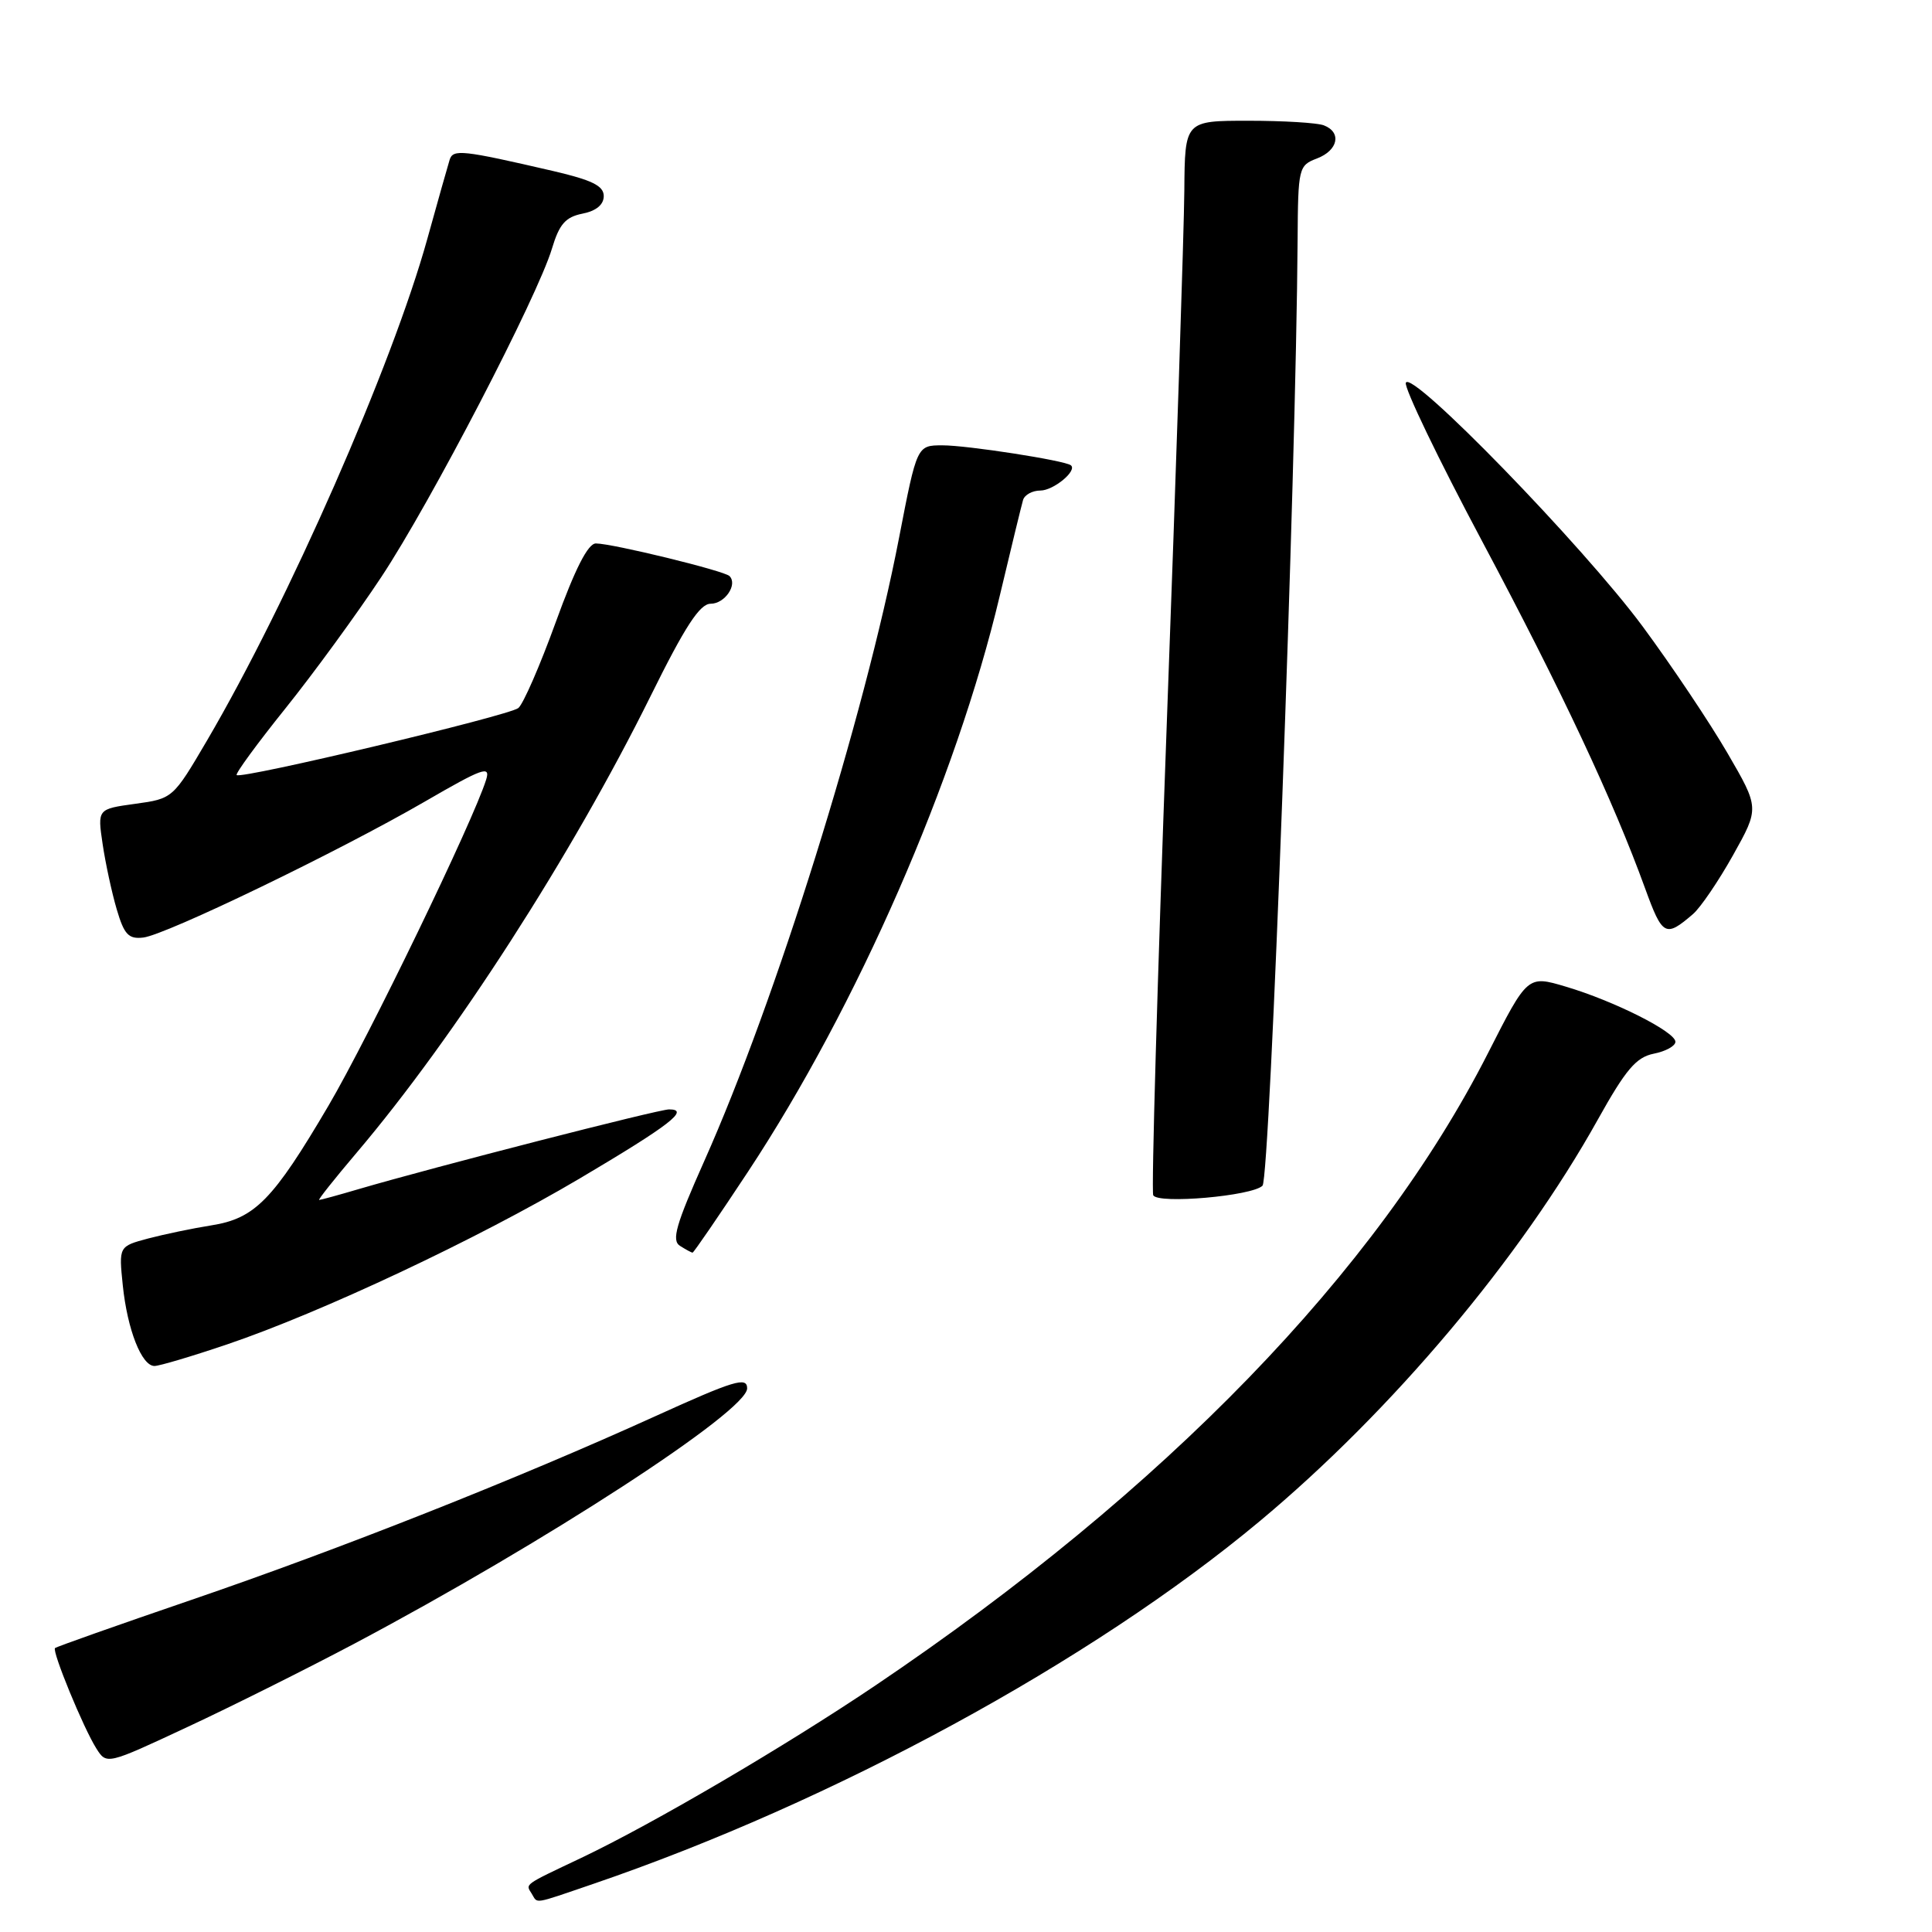 <?xml version="1.0" encoding="UTF-8" standalone="no"?>
<!DOCTYPE svg PUBLIC "-//W3C//DTD SVG 1.1//EN" "http://www.w3.org/Graphics/SVG/1.1/DTD/svg11.dtd" >
<svg xmlns="http://www.w3.org/2000/svg" xmlns:xlink="http://www.w3.org/1999/xlink" version="1.1" viewBox="0 0 256 256">
 <g >
 <path fill="currentColor"
d=" M 78.57 249.64 C 110.40 238.77 144.66 220.13 166.89 201.59 C 184.45 186.95 201.50 166.70 211.72 148.35 C 215.43 141.70 216.80 140.09 219.13 139.62 C 220.71 139.31 222.00 138.60 222.00 138.04 C 222.00 136.72 213.85 132.62 207.46 130.73 C 202.41 129.23 202.41 129.23 197.15 139.58 C 182.47 168.45 154.35 197.47 116.00 223.33 C 103.99 231.42 86.51 241.67 77.00 246.19 C 69.28 249.85 69.63 249.60 70.46 250.93 C 71.29 252.27 70.48 252.40 78.57 249.64 Z  M 47.00 217.77 C 72.24 204.38 99.00 186.99 99.00 183.97 C 99.00 182.39 97.30 182.90 86.84 187.65 C 68.59 195.94 45.05 205.26 25.28 212.02 C 15.55 215.35 7.46 218.21 7.29 218.38 C 6.87 218.80 11.05 228.97 12.76 231.67 C 14.13 233.84 14.13 233.84 24.81 228.85 C 30.69 226.11 40.67 221.12 47.00 217.77 Z  M 30.06 178.15 C 42.57 173.91 63.20 164.21 76.84 156.14 C 88.78 149.07 91.46 147.00 88.66 147.00 C 87.24 147.00 57.43 154.66 47.57 157.55 C 44.86 158.35 42.48 159.00 42.29 159.00 C 42.10 159.00 44.33 156.19 47.25 152.75 C 60.25 137.43 75.77 113.31 86.20 92.25 C 90.77 83.00 92.73 80.00 94.16 80.00 C 96.05 80.00 97.78 77.45 96.66 76.33 C 95.96 75.63 81.17 72.02 78.96 72.01 C 77.92 72.00 76.21 75.34 73.64 82.44 C 71.56 88.18 69.33 93.30 68.68 93.82 C 67.41 94.84 31.95 103.28 31.36 102.70 C 31.17 102.50 34.07 98.54 37.81 93.88 C 41.55 89.22 47.27 81.38 50.53 76.45 C 57.05 66.61 71.22 39.33 73.14 32.93 C 74.11 29.70 74.93 28.76 77.18 28.31 C 79.00 27.95 80.00 27.12 80.00 25.98 C 80.00 24.62 78.45 23.86 73.25 22.65 C 61.24 19.87 60.03 19.74 59.58 21.17 C 59.35 21.90 58.02 26.62 56.62 31.66 C 51.98 48.39 38.22 79.72 27.42 98.14 C 22.93 105.79 22.89 105.83 17.91 106.51 C 12.91 107.20 12.91 107.20 13.60 111.85 C 13.98 114.41 14.82 118.30 15.47 120.50 C 16.45 123.83 17.03 124.46 18.98 124.23 C 21.97 123.89 44.87 112.83 56.30 106.21 C 63.96 101.77 65.01 101.39 64.42 103.30 C 62.74 108.73 48.83 137.49 43.52 146.52 C 36.17 159.02 33.77 161.46 27.99 162.37 C 25.52 162.76 21.75 163.55 19.62 164.11 C 15.74 165.15 15.74 165.15 16.27 170.32 C 16.88 176.20 18.77 181.00 20.47 181.00 C 21.11 181.00 25.42 179.72 30.06 178.15 Z  M 99.12 155.25 C 113.57 133.35 126.69 103.34 132.46 79.00 C 133.96 72.67 135.36 66.94 135.56 66.25 C 135.77 65.56 136.80 65.00 137.85 65.00 C 139.60 65.00 142.80 62.35 141.89 61.65 C 141.07 61.01 128.12 59.00 124.88 59.01 C 121.50 59.01 121.50 59.01 119.13 71.26 C 114.52 95.10 102.78 132.65 93.32 153.84 C 89.56 162.28 88.96 164.36 90.10 165.08 C 90.87 165.57 91.62 165.98 91.77 165.98 C 91.91 165.99 95.22 161.16 99.12 155.25 Z  M 167.29 157.11 C 168.28 156.12 171.74 62.72 171.94 31.73 C 172.00 22.24 172.08 21.92 174.50 21.00 C 177.31 19.93 177.81 17.53 175.42 16.61 C 174.55 16.27 170.05 16.00 165.42 16.00 C 157.00 16.00 157.00 16.00 156.93 25.25 C 156.89 30.34 155.85 62.17 154.60 96.00 C 153.36 129.82 152.55 157.89 152.81 158.38 C 153.45 159.57 165.92 158.48 167.29 157.11 Z  M 224.33 121.12 C 225.33 120.26 227.72 116.74 229.64 113.31 C 233.13 107.07 233.13 107.07 228.90 99.79 C 226.57 95.78 221.52 88.23 217.67 83.02 C 209.78 72.35 186.94 48.84 186.28 50.72 C 186.05 51.39 190.59 60.84 196.39 71.72 C 206.94 91.53 213.76 106.07 217.99 117.73 C 220.29 124.05 220.68 124.26 224.33 121.12 Z "/>
</g>
</svg>